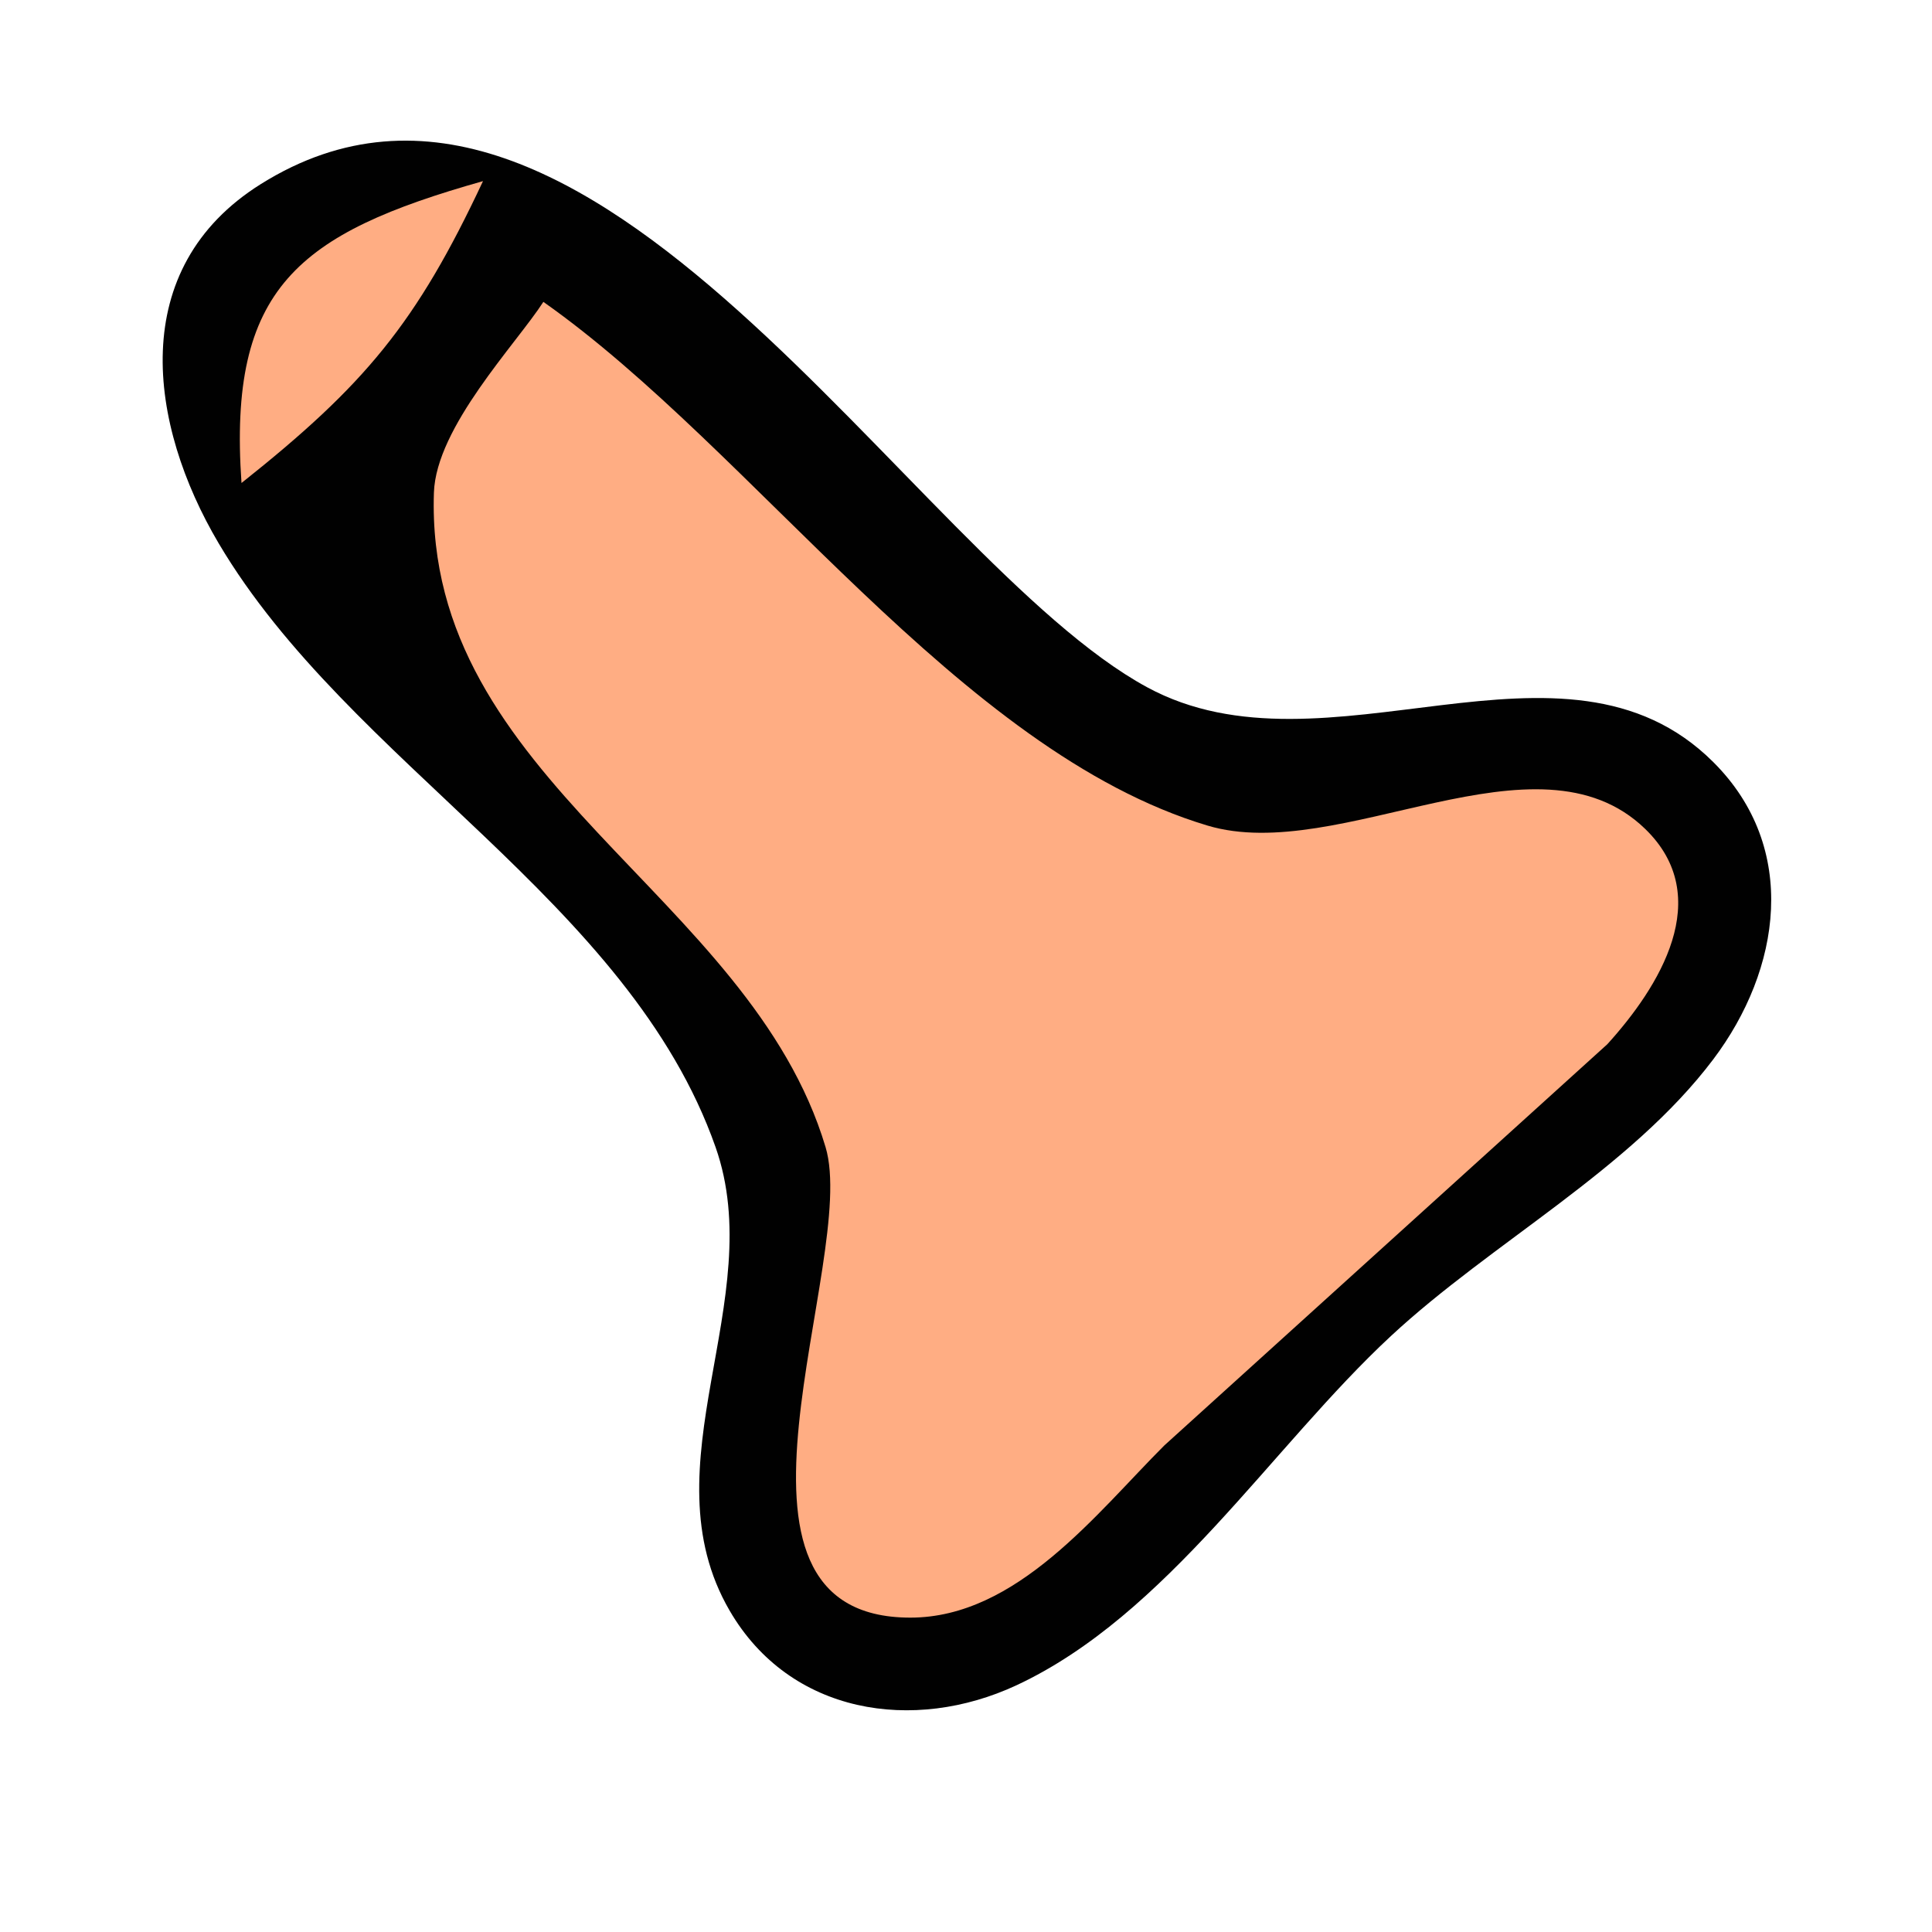 <?xml version="1.0" encoding="UTF-8"?>
<svg xmlns="http://www.w3.org/2000/svg" xmlns:xlink="http://www.w3.org/1999/xlink" width="32pt" height="32pt" viewBox="0 0 32 32" version="1.1">

<path style="fill:#010101; stroke:none;" d="M4.323 3.047C2.087 4.445 2.457 7.031 3.623 9.001C5.784 12.651 10.418 14.925 11.852 19C12.742 21.531 10.685 24.271 12.085 26.677C13.085 28.397 15.134 28.706 16.835 27.914C19.331 26.75 21.065 23.96 23.039 22.128C24.707 20.579 27 19.372 28.377 17.546C29.496 16.062 29.808 14.047 28.377 12.622C25.901 10.155 21.962 12.99 19 11.383C15.092 9.264 9.744 -0.343 4.323 3.047z"/>
<path style="fill:#ffad83; stroke:none;" d="M4 8C6.044 6.376 6.896 5.357 8 3C4.933 3.866 3.774 4.769 4 8M9 5C8.552 5.695 7.223 7.072 7.187 8.16C7.028 12.926 12.419 14.802 13.674 19C14.234 20.869 11.468 26.793 15.078 26.793C16.845 26.793 18.165 25.059 19.285 23.941L26.623 17.295C27.477 16.353 28.419 14.861 27.248 13.728C25.453 11.992 22.189 14.33 20 13.674C15.885 12.442 12.497 7.463 9 5z"/>
</svg>
